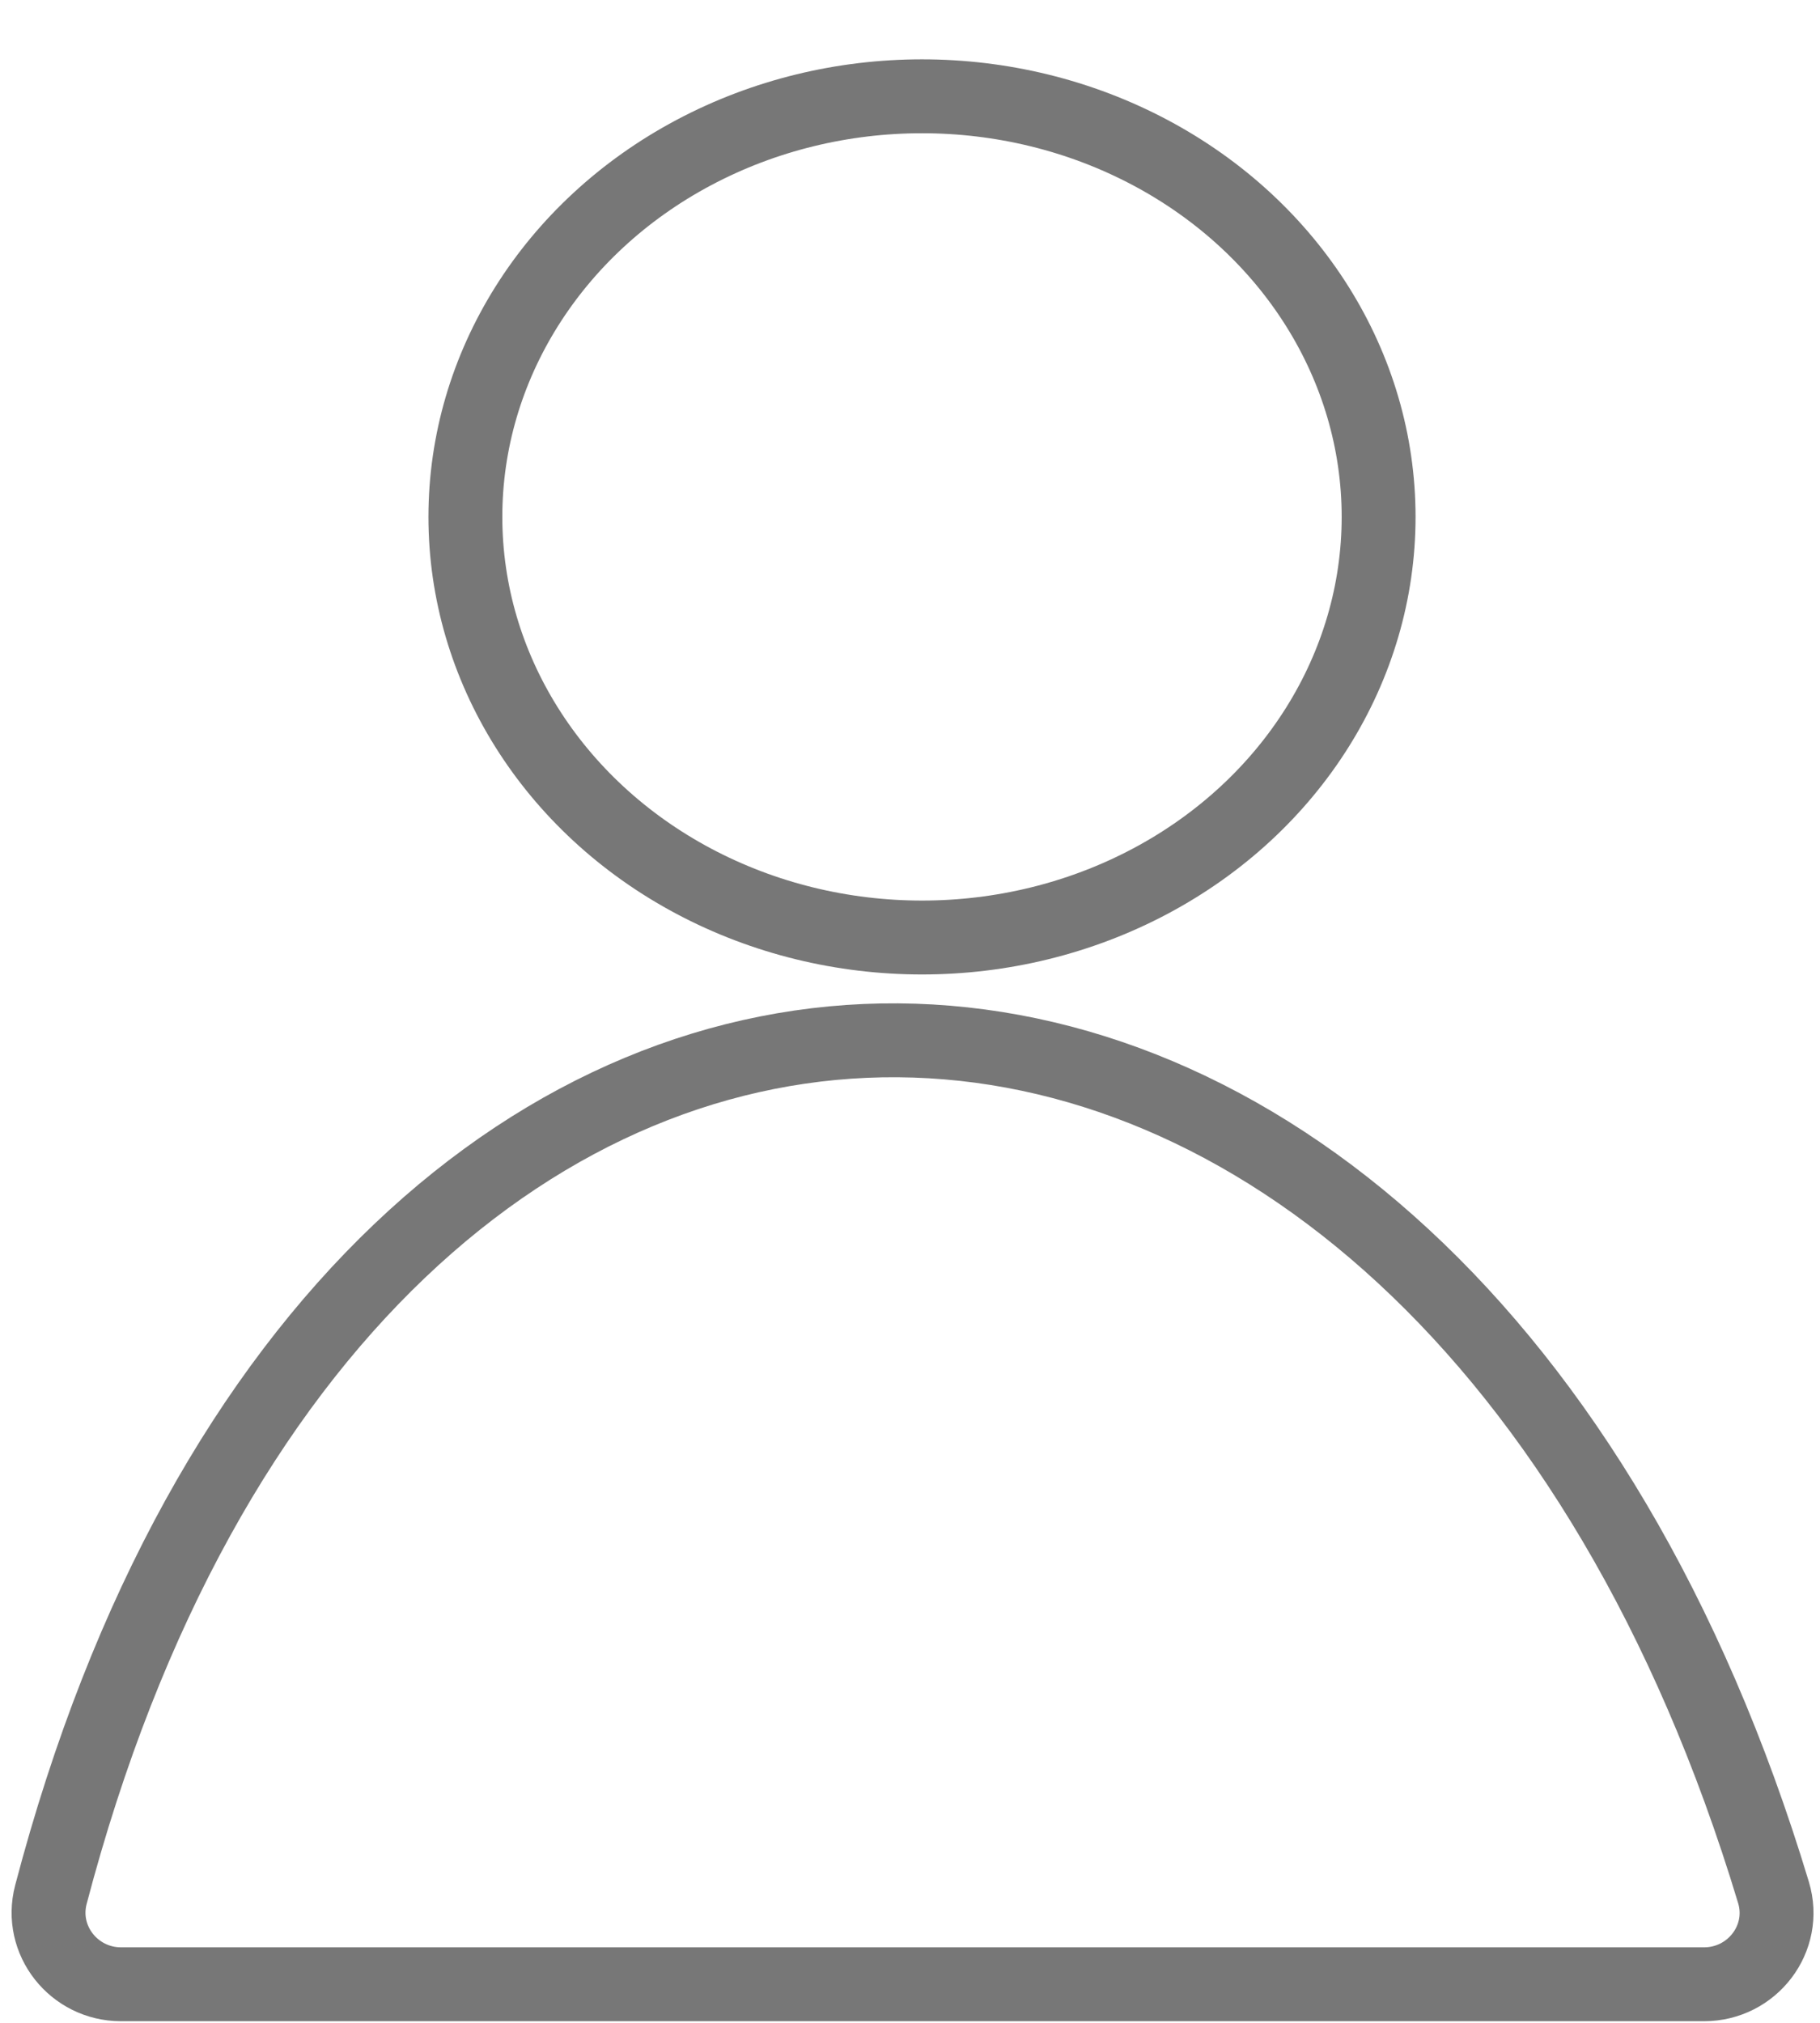 <svg width="27" height="30" viewBox="0 0 27 30" fill="none" xmlns="http://www.w3.org/2000/svg">
<path d="M26.31 28.066C21.271 11.377 5.233 11.044 0.755 28.099C0.578 28.775 1.097 29.428 1.795 29.428H25.28C25.994 29.428 26.517 28.749 26.31 28.066Z" stroke="#777777" stroke-width="1.096" stroke-linecap="round"/>
<ellipse cx="13.678" cy="7.666" rx="6.774" ry="6.238" stroke="#777777" stroke-width="1.096" stroke-linecap="round"/>
</svg>
